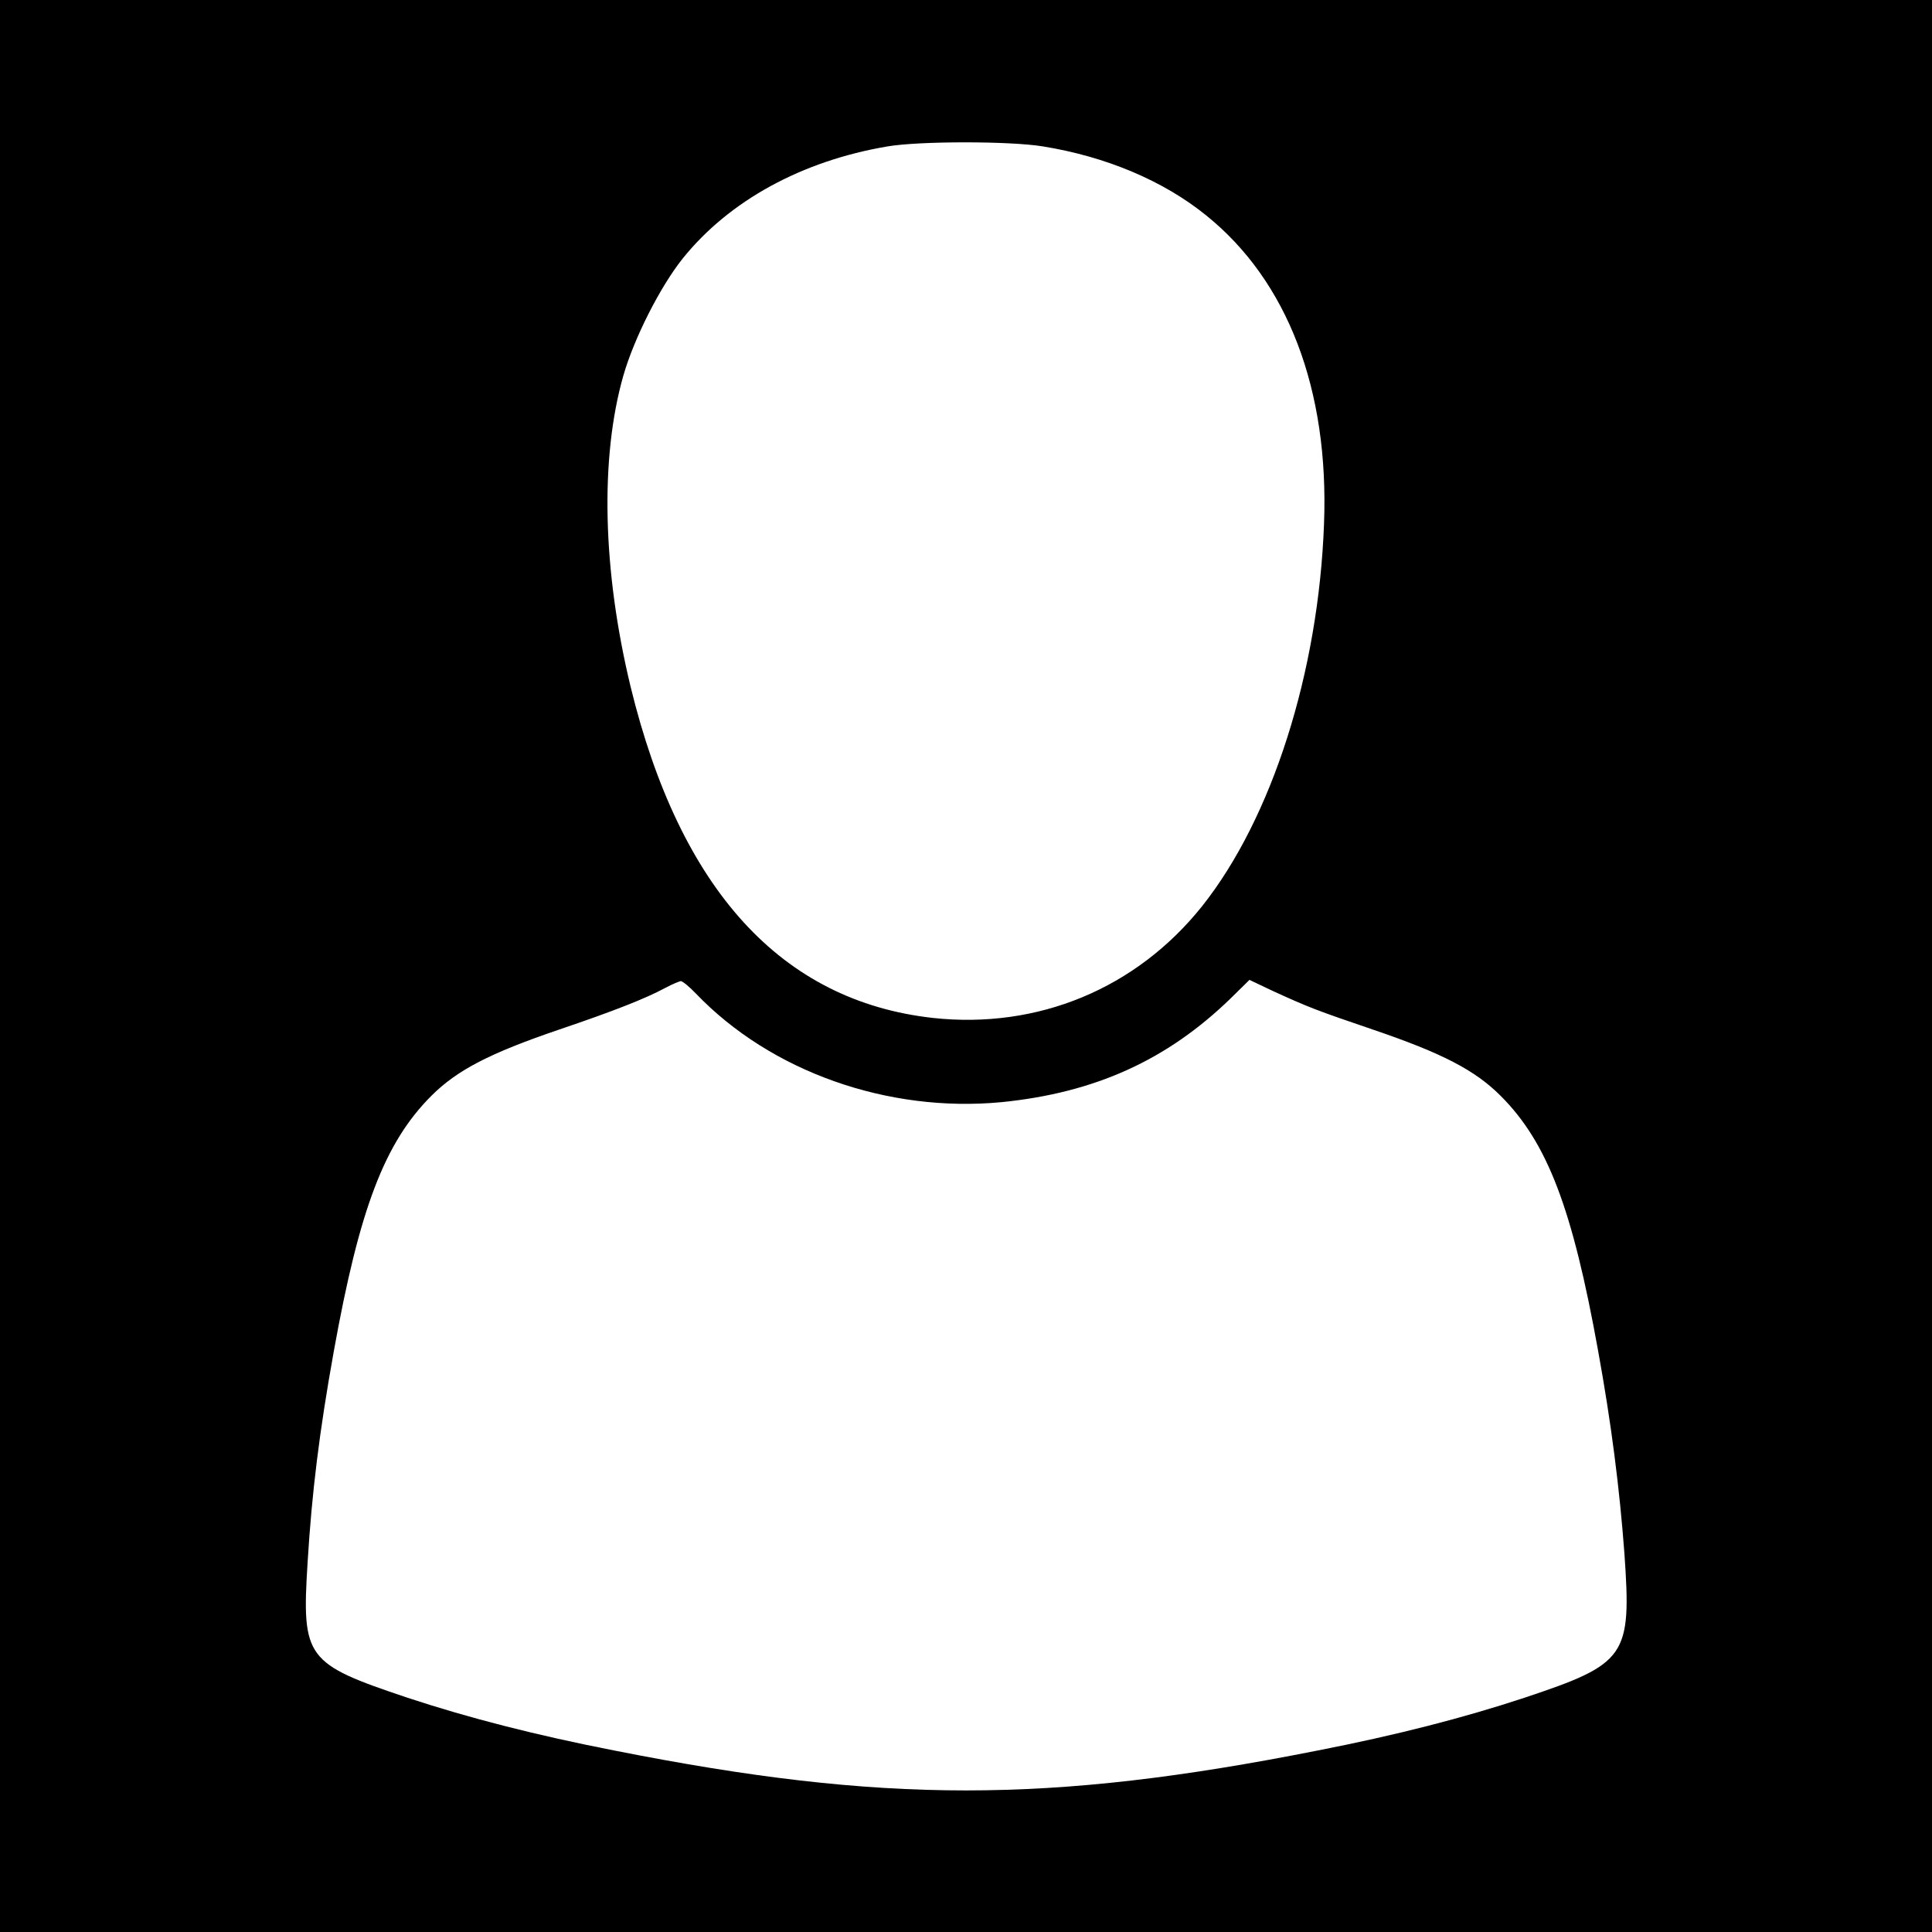 <?xml version="1.0" standalone="no"?>
<!DOCTYPE svg PUBLIC "-//W3C//DTD SVG 20010904//EN"
 "http://www.w3.org/TR/2001/REC-SVG-20010904/DTD/svg10.dtd">
<svg version="1.0" xmlns="http://www.w3.org/2000/svg"
 width="640pt" height="640pt" viewBox="0 0 640 640"
 preserveAspectRatio="xMidYMid meet">
<g transform="translate(0,640) scale(0.1,-0.1)"
fill="#000000" stroke="none">
<path d="M0 3200 l0 -3200 3200 0 3200 0 0 3200 0 3200 -3200 0 -3200 0 0
-3200z m3455 2715 c210 -34 399 -114 540 -228 270 -217 408 -577 391 -1022
-18 -491 -172 -975 -404 -1267 -218 -273 -544 -408 -892 -370 -501 56 -837
424 -1001 1097 -93 385 -102 758 -24 1031 36 125 122 294 196 387 154 192 395
324 679 372 107 18 405 18 515 0z m-1150 -2806 c248 -259 636 -396 1013 -360
309 31 548 139 759 344 l62 61 78 -37 c118 -54 144 -64 332 -128 229 -78 337
-134 422 -219 155 -155 238 -373 323 -845 44 -242 71 -456 87 -670 24 -342 8
-366 -331 -479 -203 -67 -425 -124 -686 -175 -889 -176 -1439 -176 -2328 0
-261 51 -483 108 -686 175 -337 113 -351 130 -331 449 14 230 39 434 87 700
85 472 168 690 323 845 85 85 193 141 422 219 180 61 285 102 354 139 22 12
45 21 50 22 6 0 29 -19 50 -41z"/>
</g>
</svg>
